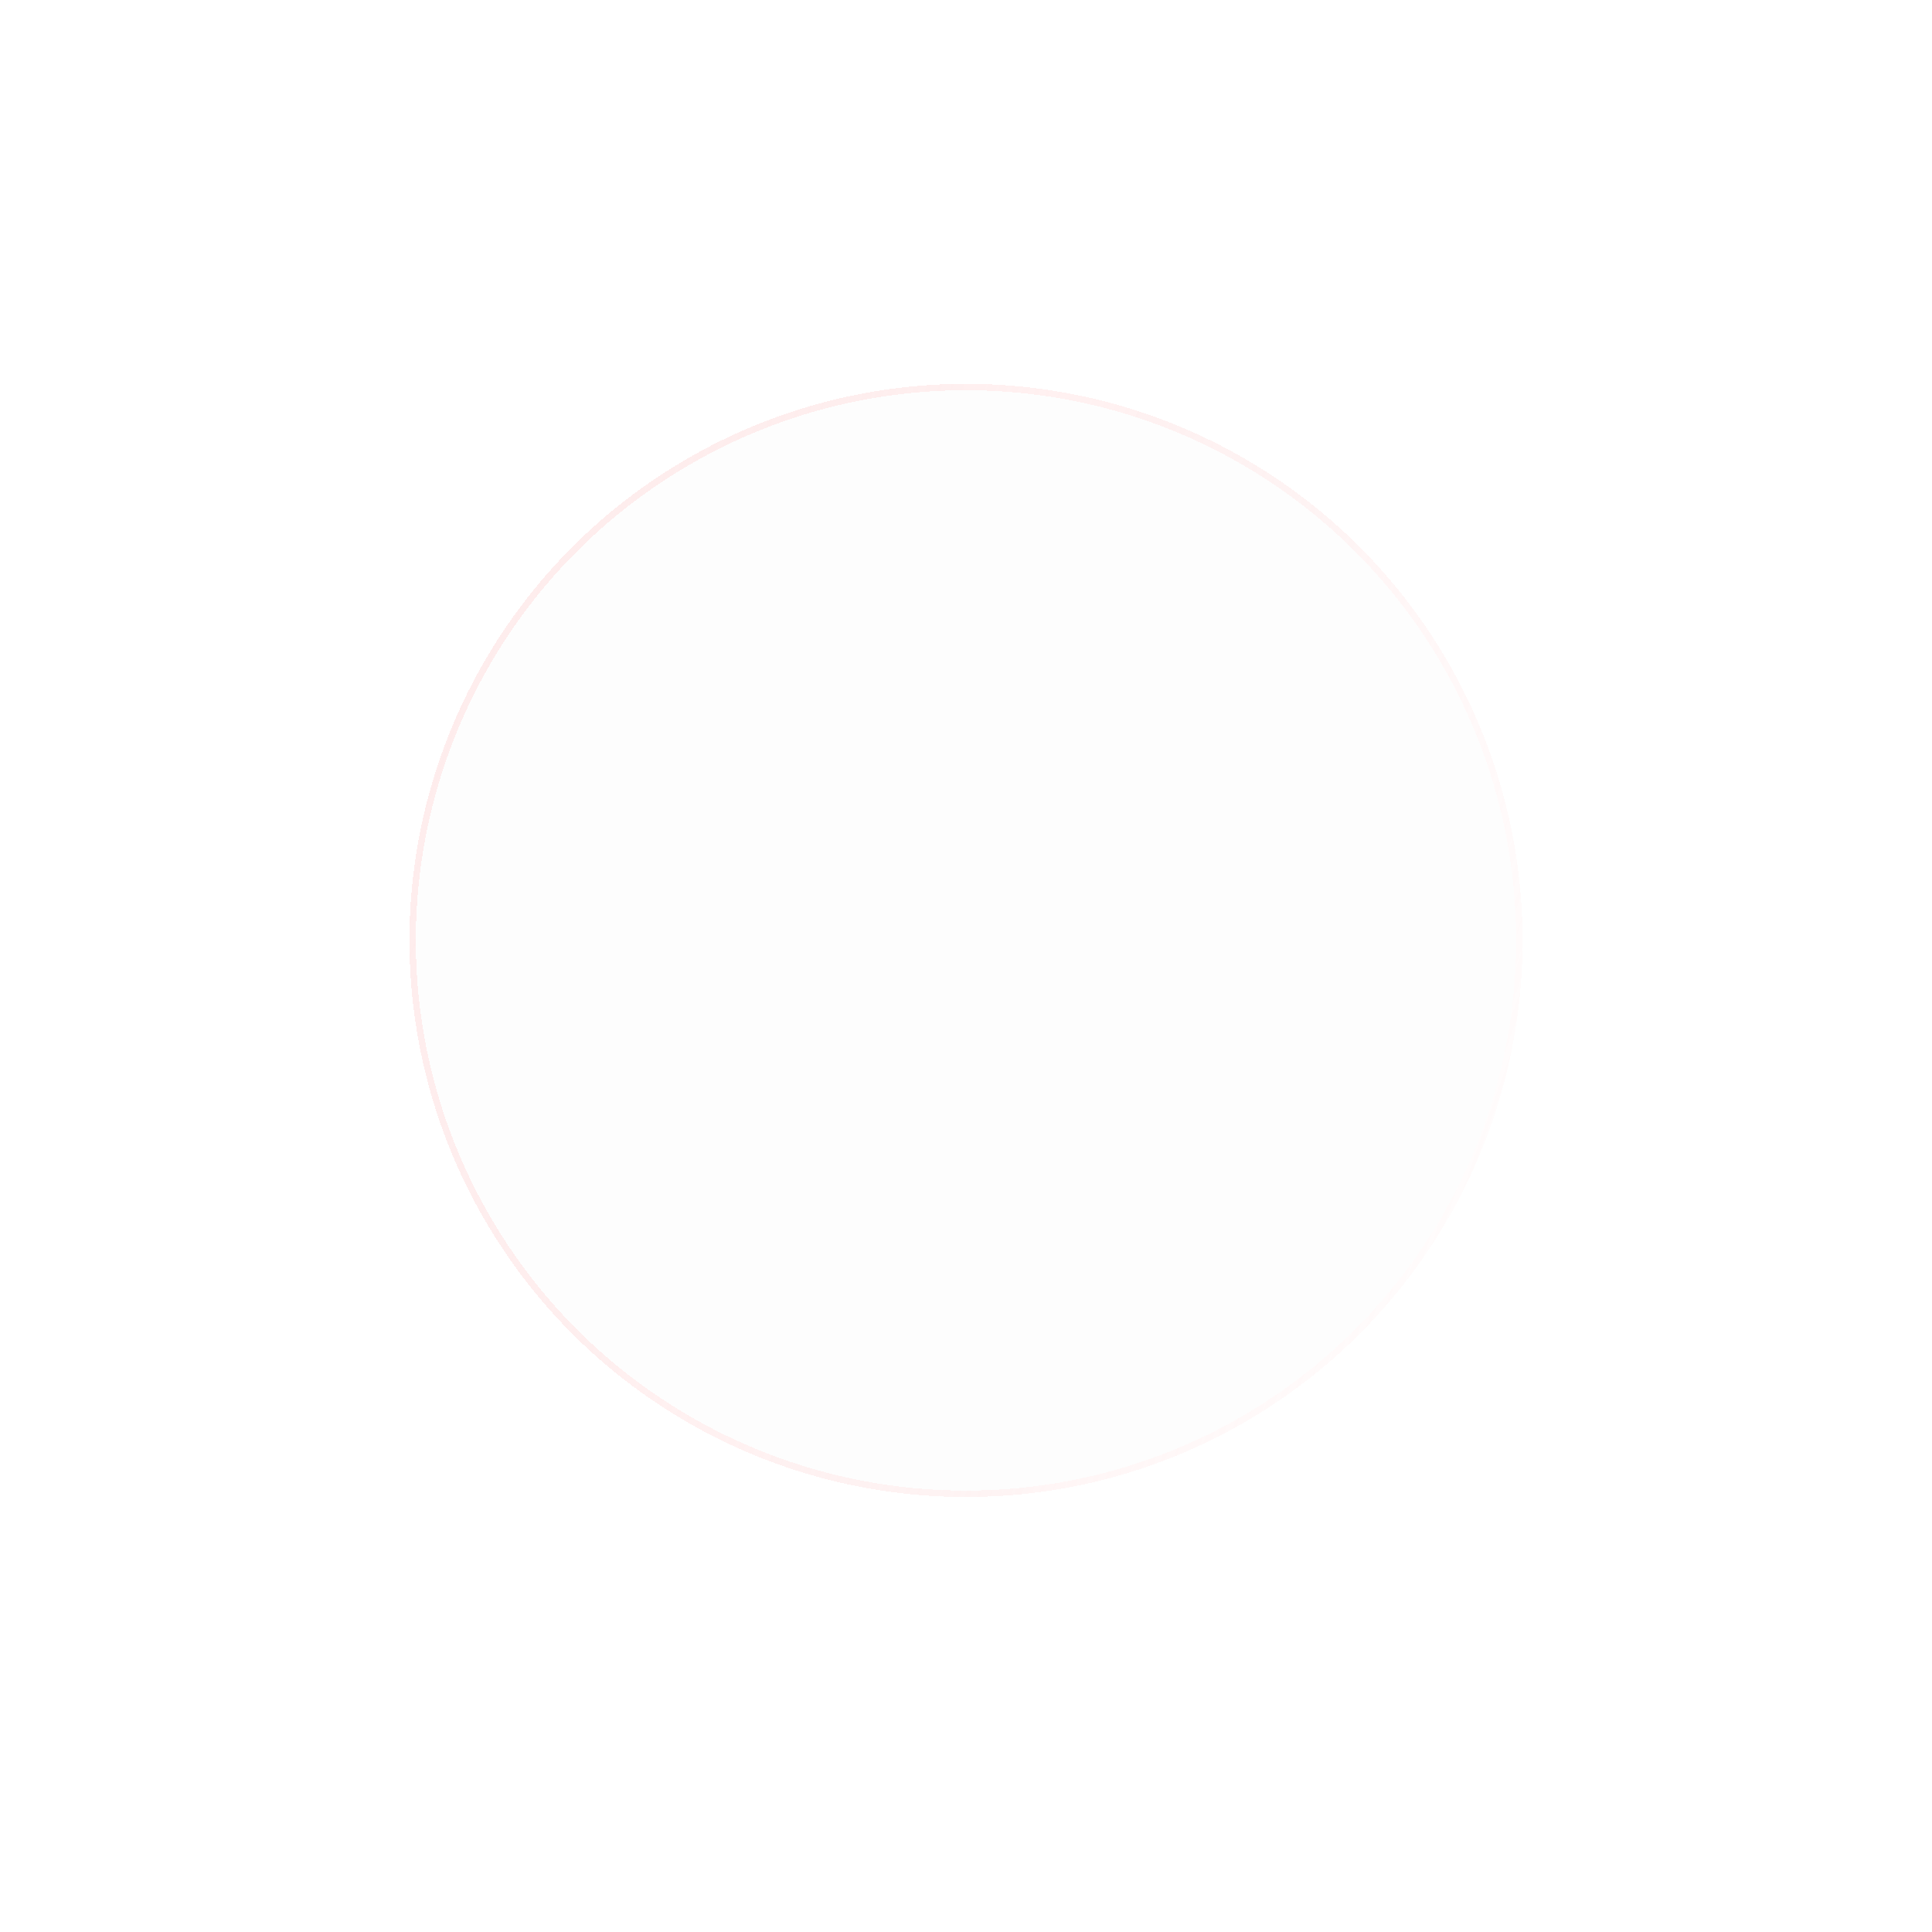 <svg width="302" height="302" viewBox="0 0 302 302" fill="none"
    xmlns="http://www.w3.org/2000/svg">
    <g filter="url(#filter0_d_275_1309)">
        <circle cx="151" cy="153" r="87" fill="#C4C4C4" fill-opacity="0.03" shape-rendering="crispEdges"/>
        <circle cx="151" cy="153" r="86.5" stroke="url(#paint0_linear_275_1309)" shape-rendering="crispEdges"/>
    </g>
    <defs>
        <filter id="filter0_d_275_1309" x="20" y="16" width="262" height="262" filterUnits="userSpaceOnUse" color-interpolation-filters="sRGB">
            <feFlood flood-opacity="0" result="BackgroundImageFix"/>
            <feColorMatrix in="SourceAlpha" type="matrix" values="0 0 0 0 0 0 0 0 0 0 0 0 0 0 0 0 0 0 127 0" result="hardAlpha"/>
            <feOffset dy="-6"/>
            <feGaussianBlur stdDeviation="22"/>
            <feComposite in2="hardAlpha" operator="out"/>
            <feColorMatrix type="matrix" values="0 0 0 0 0.004 0 0 0 0 0.996 0 0 0 0 0.663 0 0 0 1 0"/>
            <feBlend mode="normal" in2="BackgroundImageFix" result="effect1_dropShadow_275_1309"/>
            <feBlend mode="normal" in="SourceGraphic" in2="effect1_dropShadow_275_1309" result="shape"/>
        </filter>
        <linearGradient id="paint0_linear_275_1309" x1="65.995" y1="69.925" x2="269.715" y2="141.297" gradientUnits="userSpaceOnUse">
            <stop stop-color="#FFDADA" stop-opacity="0.47"/>
            <stop offset="1" stop-color="white" stop-opacity="0.94"/>
        </linearGradient>
    </defs>
</svg>
